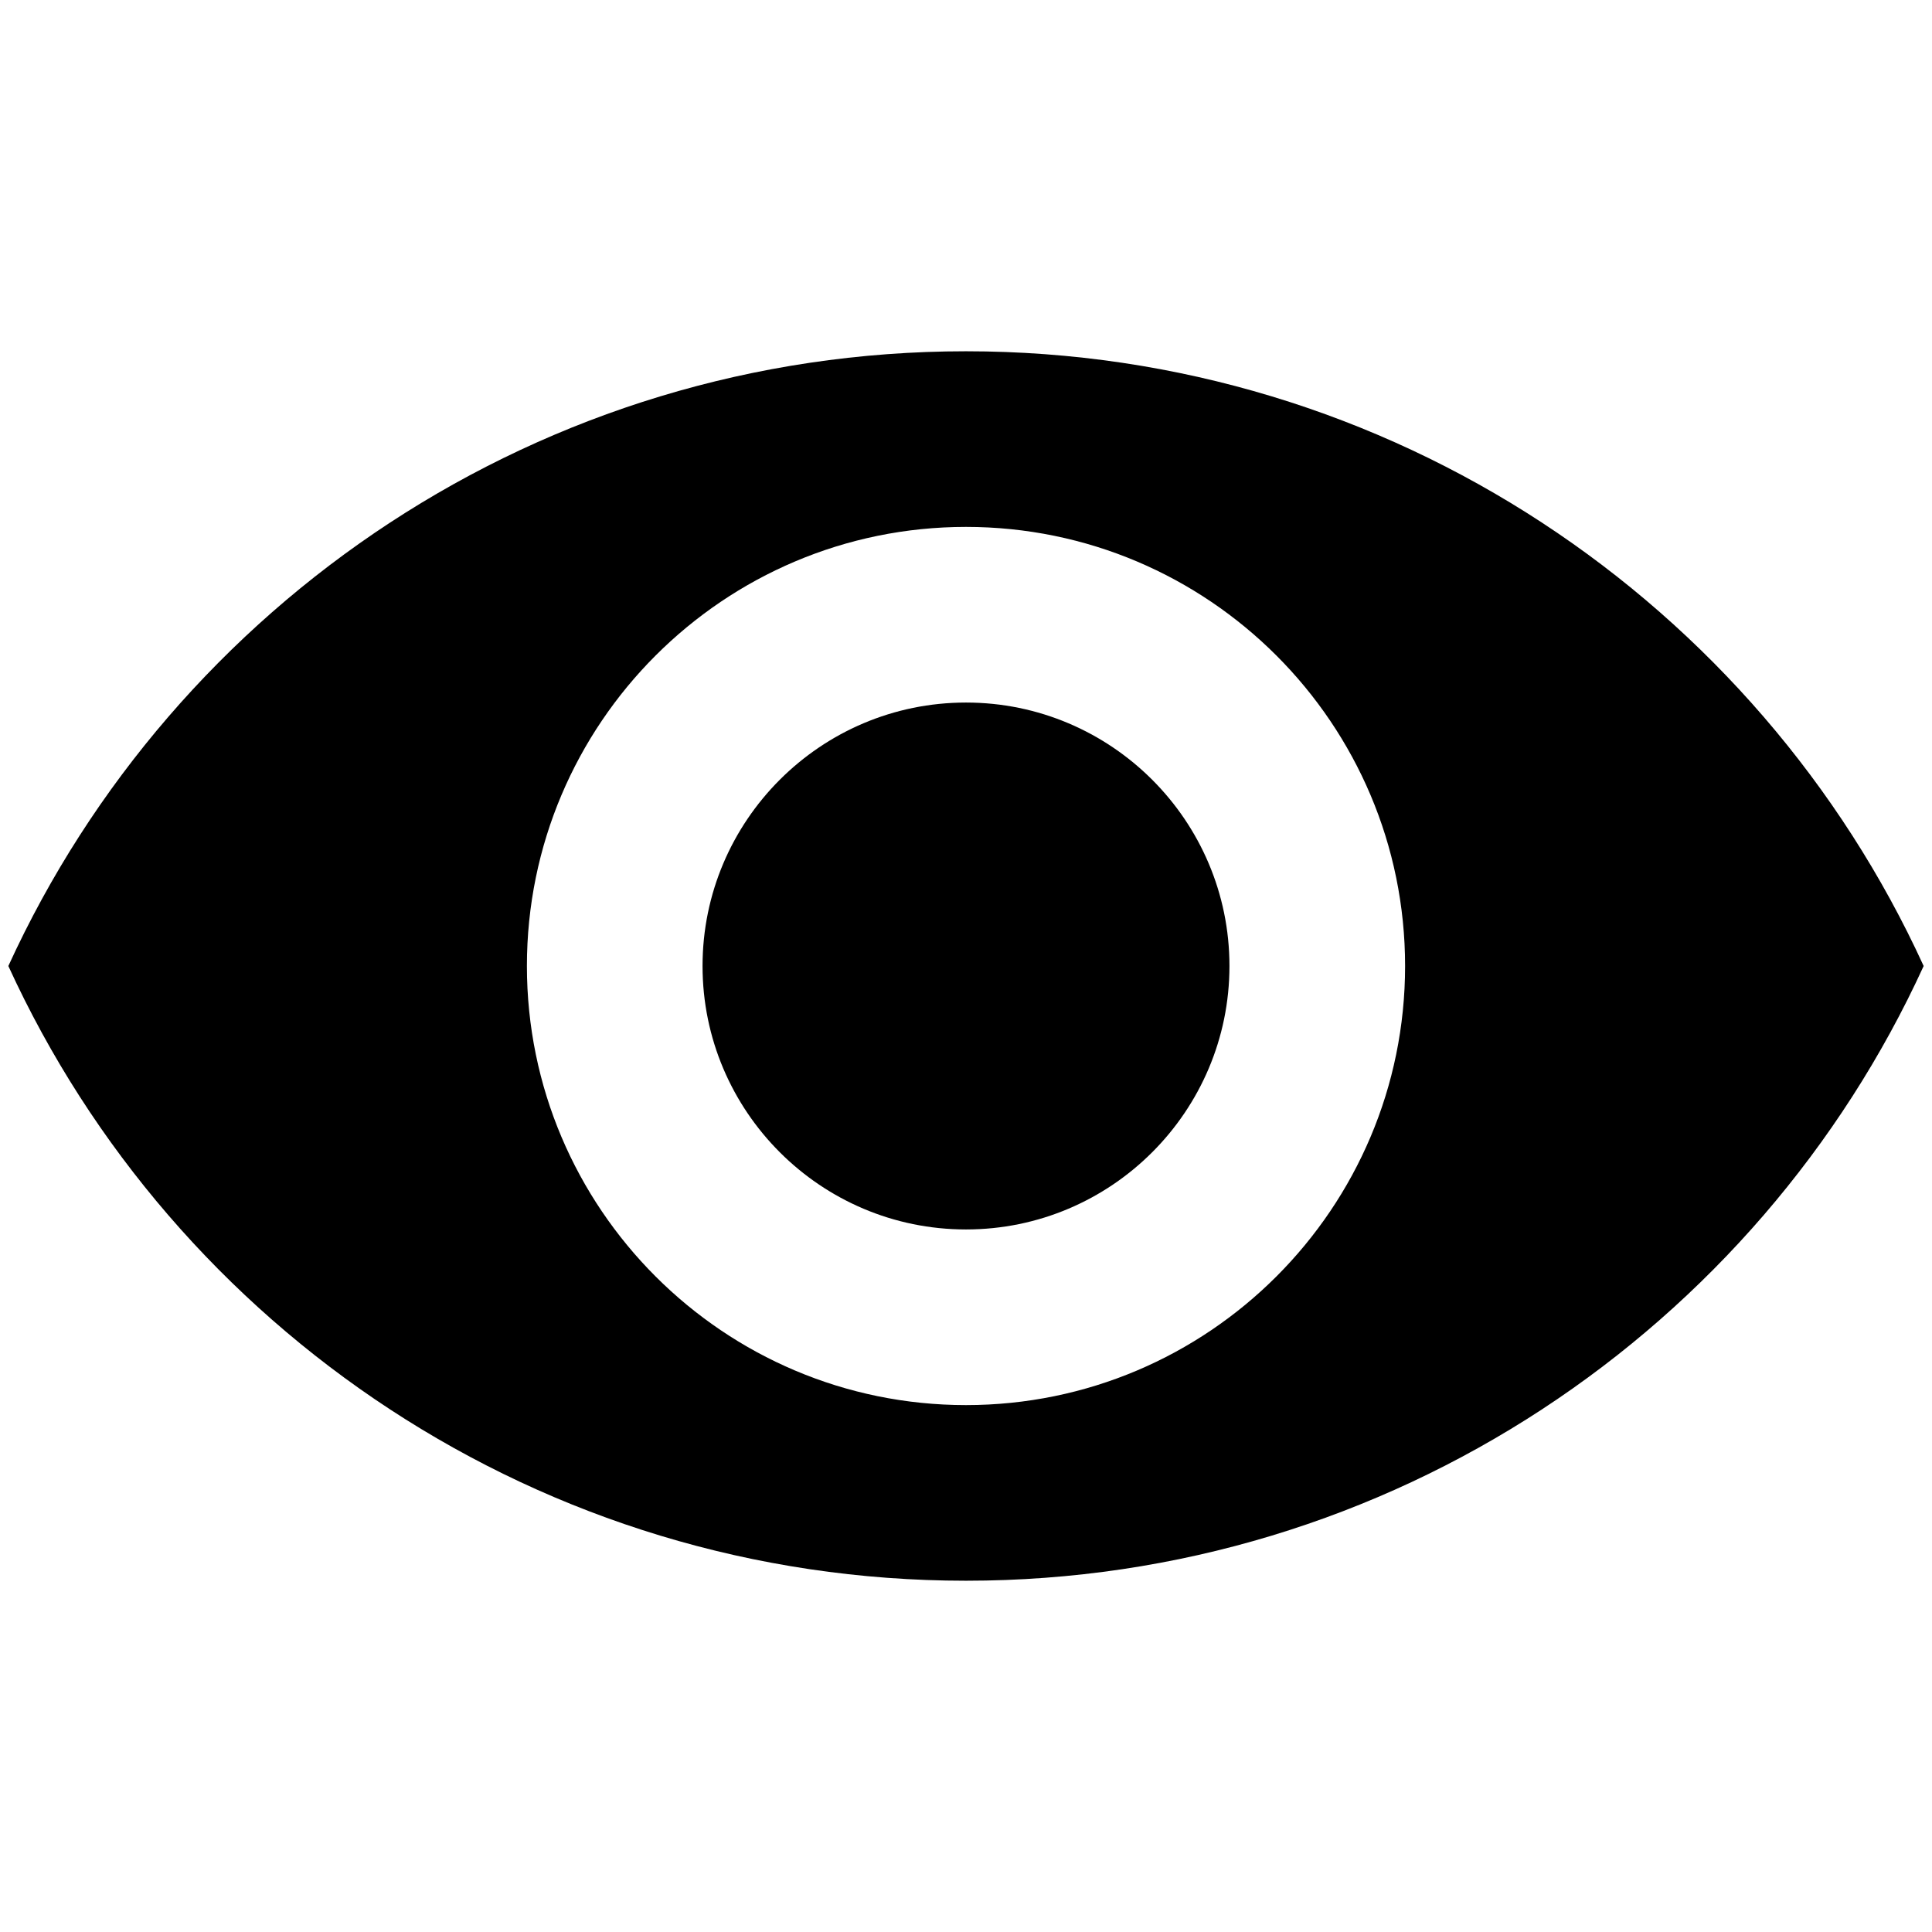 <?xml version="1.0" encoding="utf-8"?>
<!-- Generator: Adobe Illustrator 19.2.0, SVG Export Plug-In . SVG Version: 6.00 Build 0)  -->
<svg version="1.1" id="Layer_1" xmlns="http://www.w3.org/2000/svg" xmlns:xlink="http://www.w3.org/1999/xlink" x="0px" y="0px"
	 viewBox="0 0 44 44" style="enable-background:new 0 0 44 44;" xml:space="preserve">
<style type="text/css">
	.st0{display:none;}
	.st1{fill:#010101;}
</style>
<path d="M28,22c0,3.31-2.69,6-6,6s-6-2.69-6-6s2.69-6,6-6S28,18.69,28,22z M43.81,22C40.03,30.26,31.68,36,22,36S3.97,30.26,0.19,22
	C3.97,13.74,12.32,8,22,8S40.03,13.74,43.81,22z M32,22c0-5.52-4.48-10-10-10s-10,4.48-10,10c0,5.52,4.48,10,10,10S32,27.52,32,22z"
	/>
</svg>
